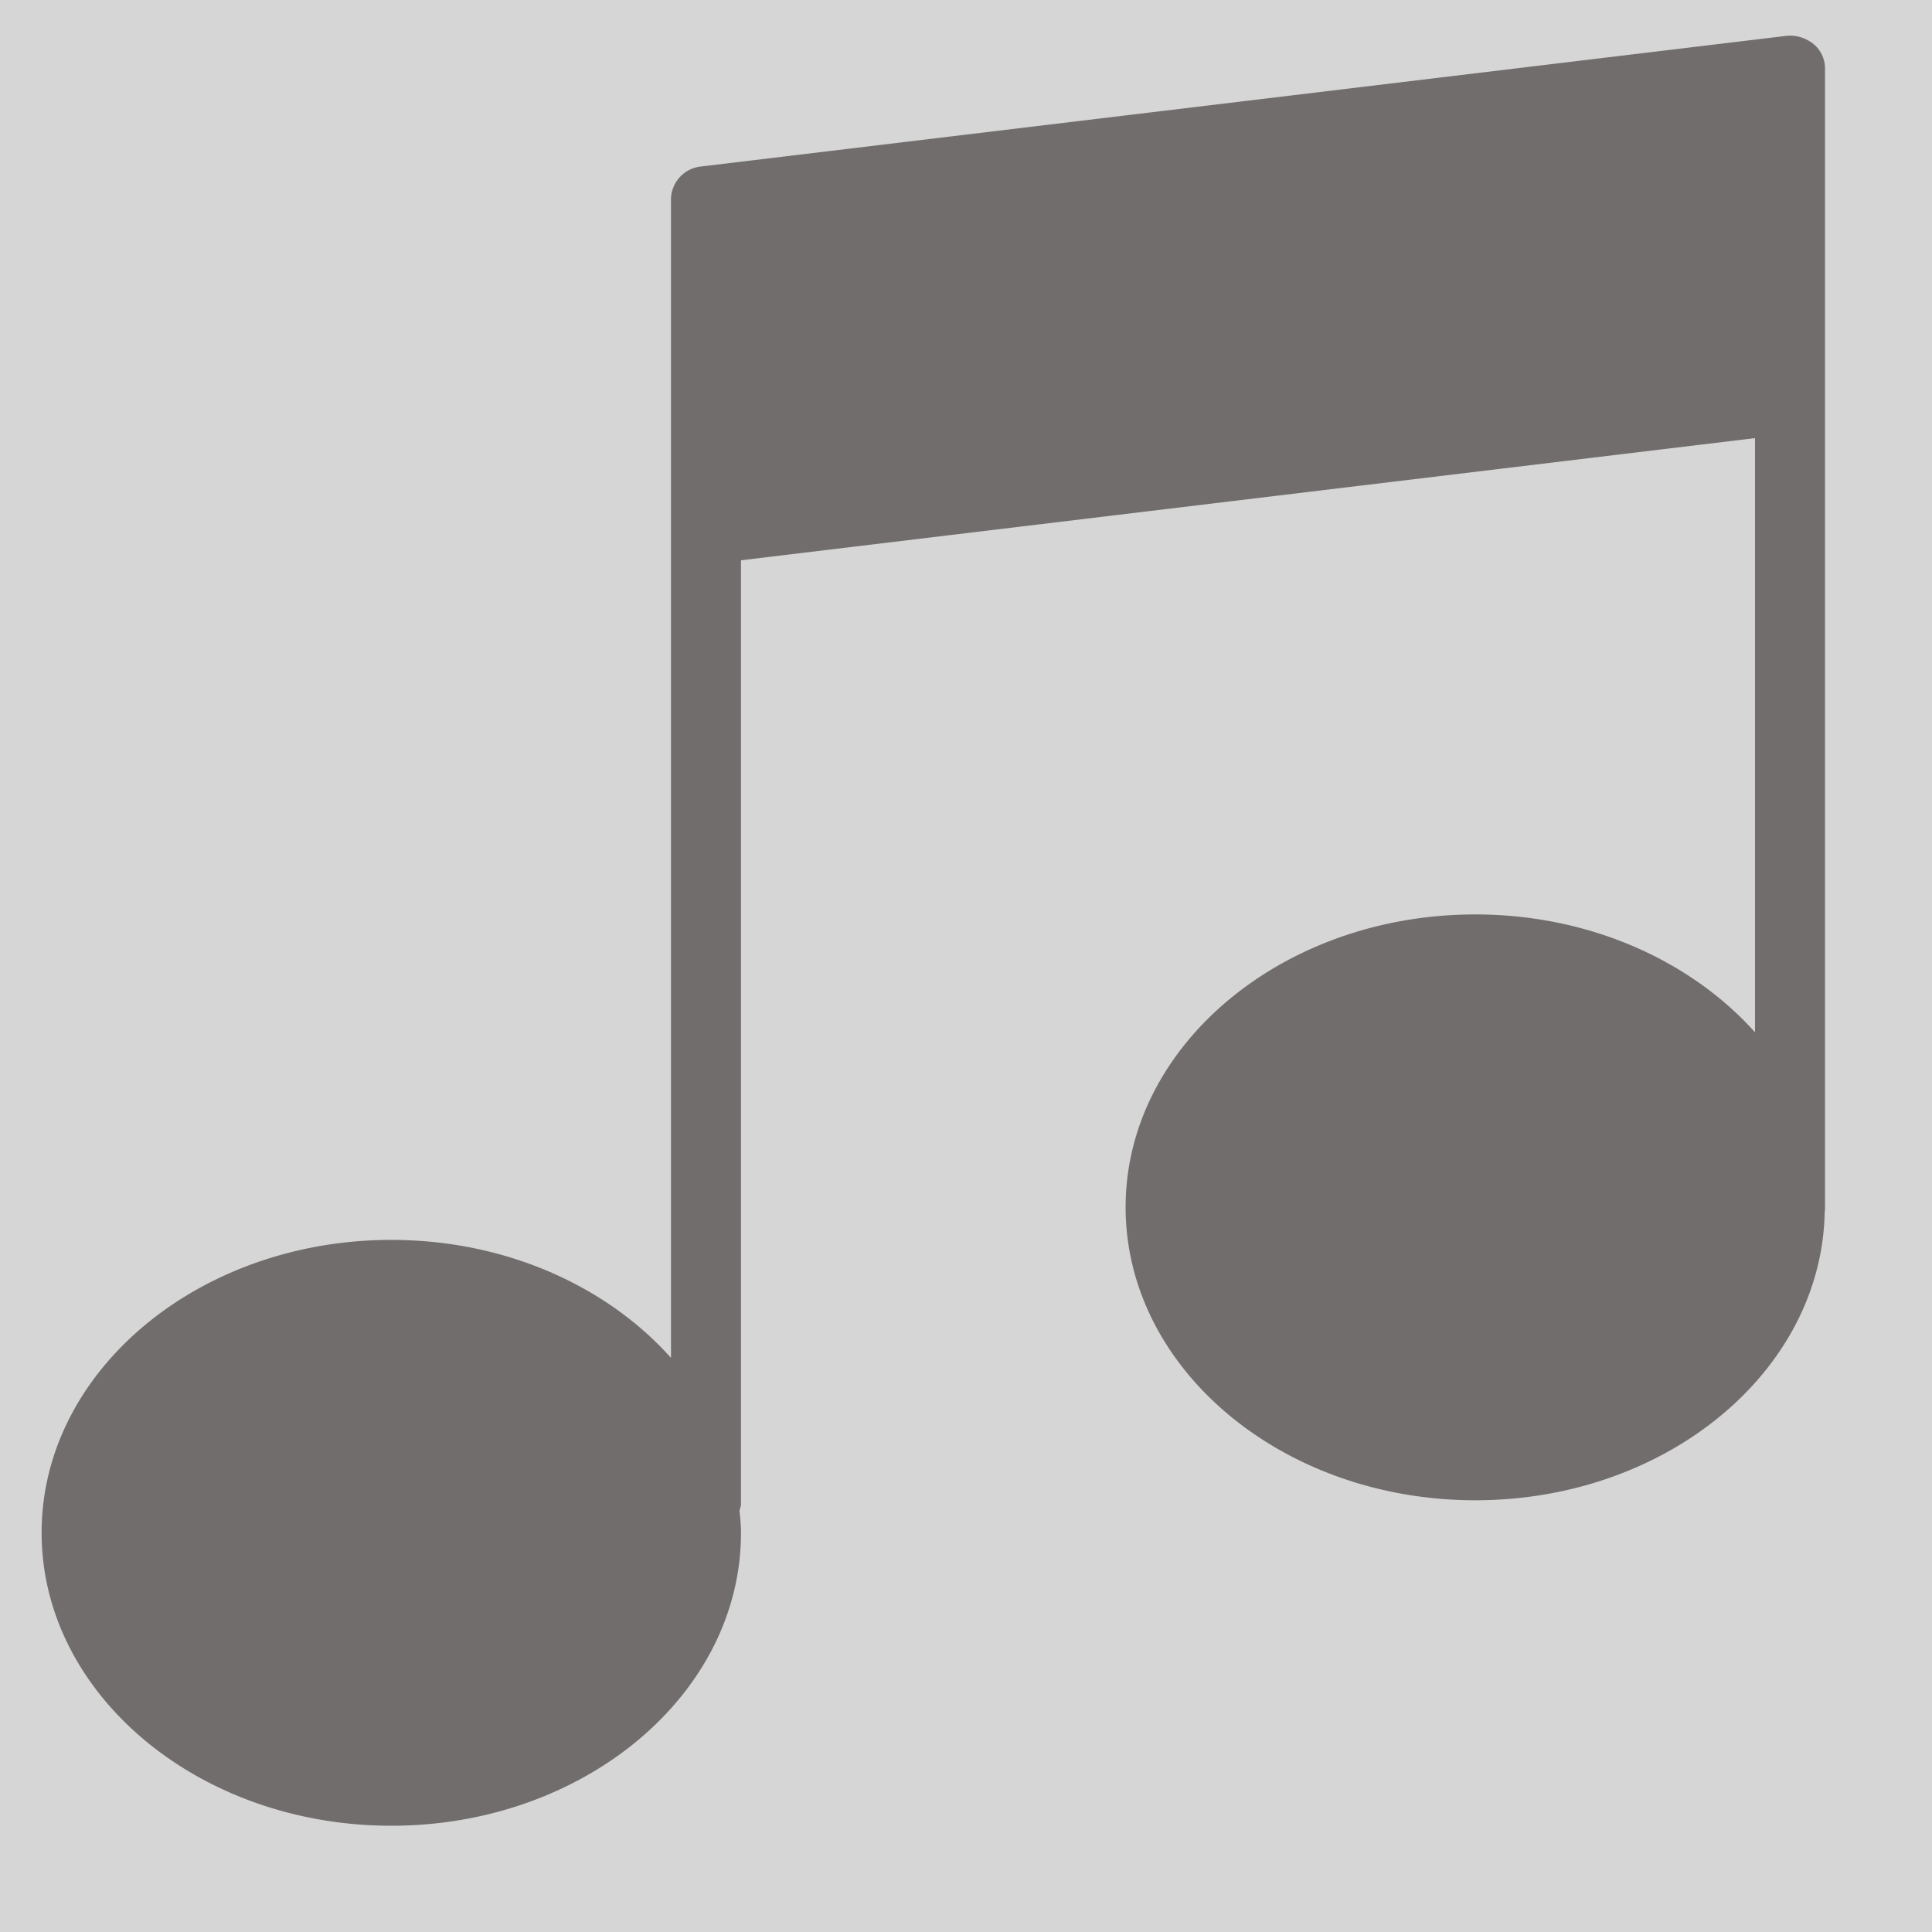 <svg xmlns="http://www.w3.org/2000/svg" width="13" height="13" viewBox="0 0 13 13">
    <rect x="0" y="0" width="13" height="13" fill="#808080" stroke="none"/>
    <g fill="none" fill-rule="evenodd" transform="translate(-8 -10)">
        <path fill="#0C111D" d="M0 0h30v31.765H0z" opacity=".1"/>
        <circle cx="15" cy="16" r="12" fill="#FFF" opacity=".7"/>
        <path fill="#585353" d="M20.2 10.294a.25.25 0 0 0-.186-.052l-7.294.878a.225.225 0 0 0-.205.217v7.8c-.43-.482-1.112-.794-1.882-.794-1.297 0-2.353.884-2.353 1.97 0 1.087 1.056 1.972 2.353 1.972 1.297 0 2.353-.885 2.353-1.971 0-.051-.005-.101-.01-.15.004-.015.01-.028.01-.043V13.77l6.823-.822v3.998c-.43-.48-1.112-.793-1.882-.793-1.297 0-2.353.884-2.353 1.97 0 1.088 1.056 1.972 2.353 1.972 1.286 0 2.333-.869 2.351-1.942l.002-.008v-7.686a.212.212 0 0 0-.08-.165z" opacity=".8"/>
    </g>
</svg>
